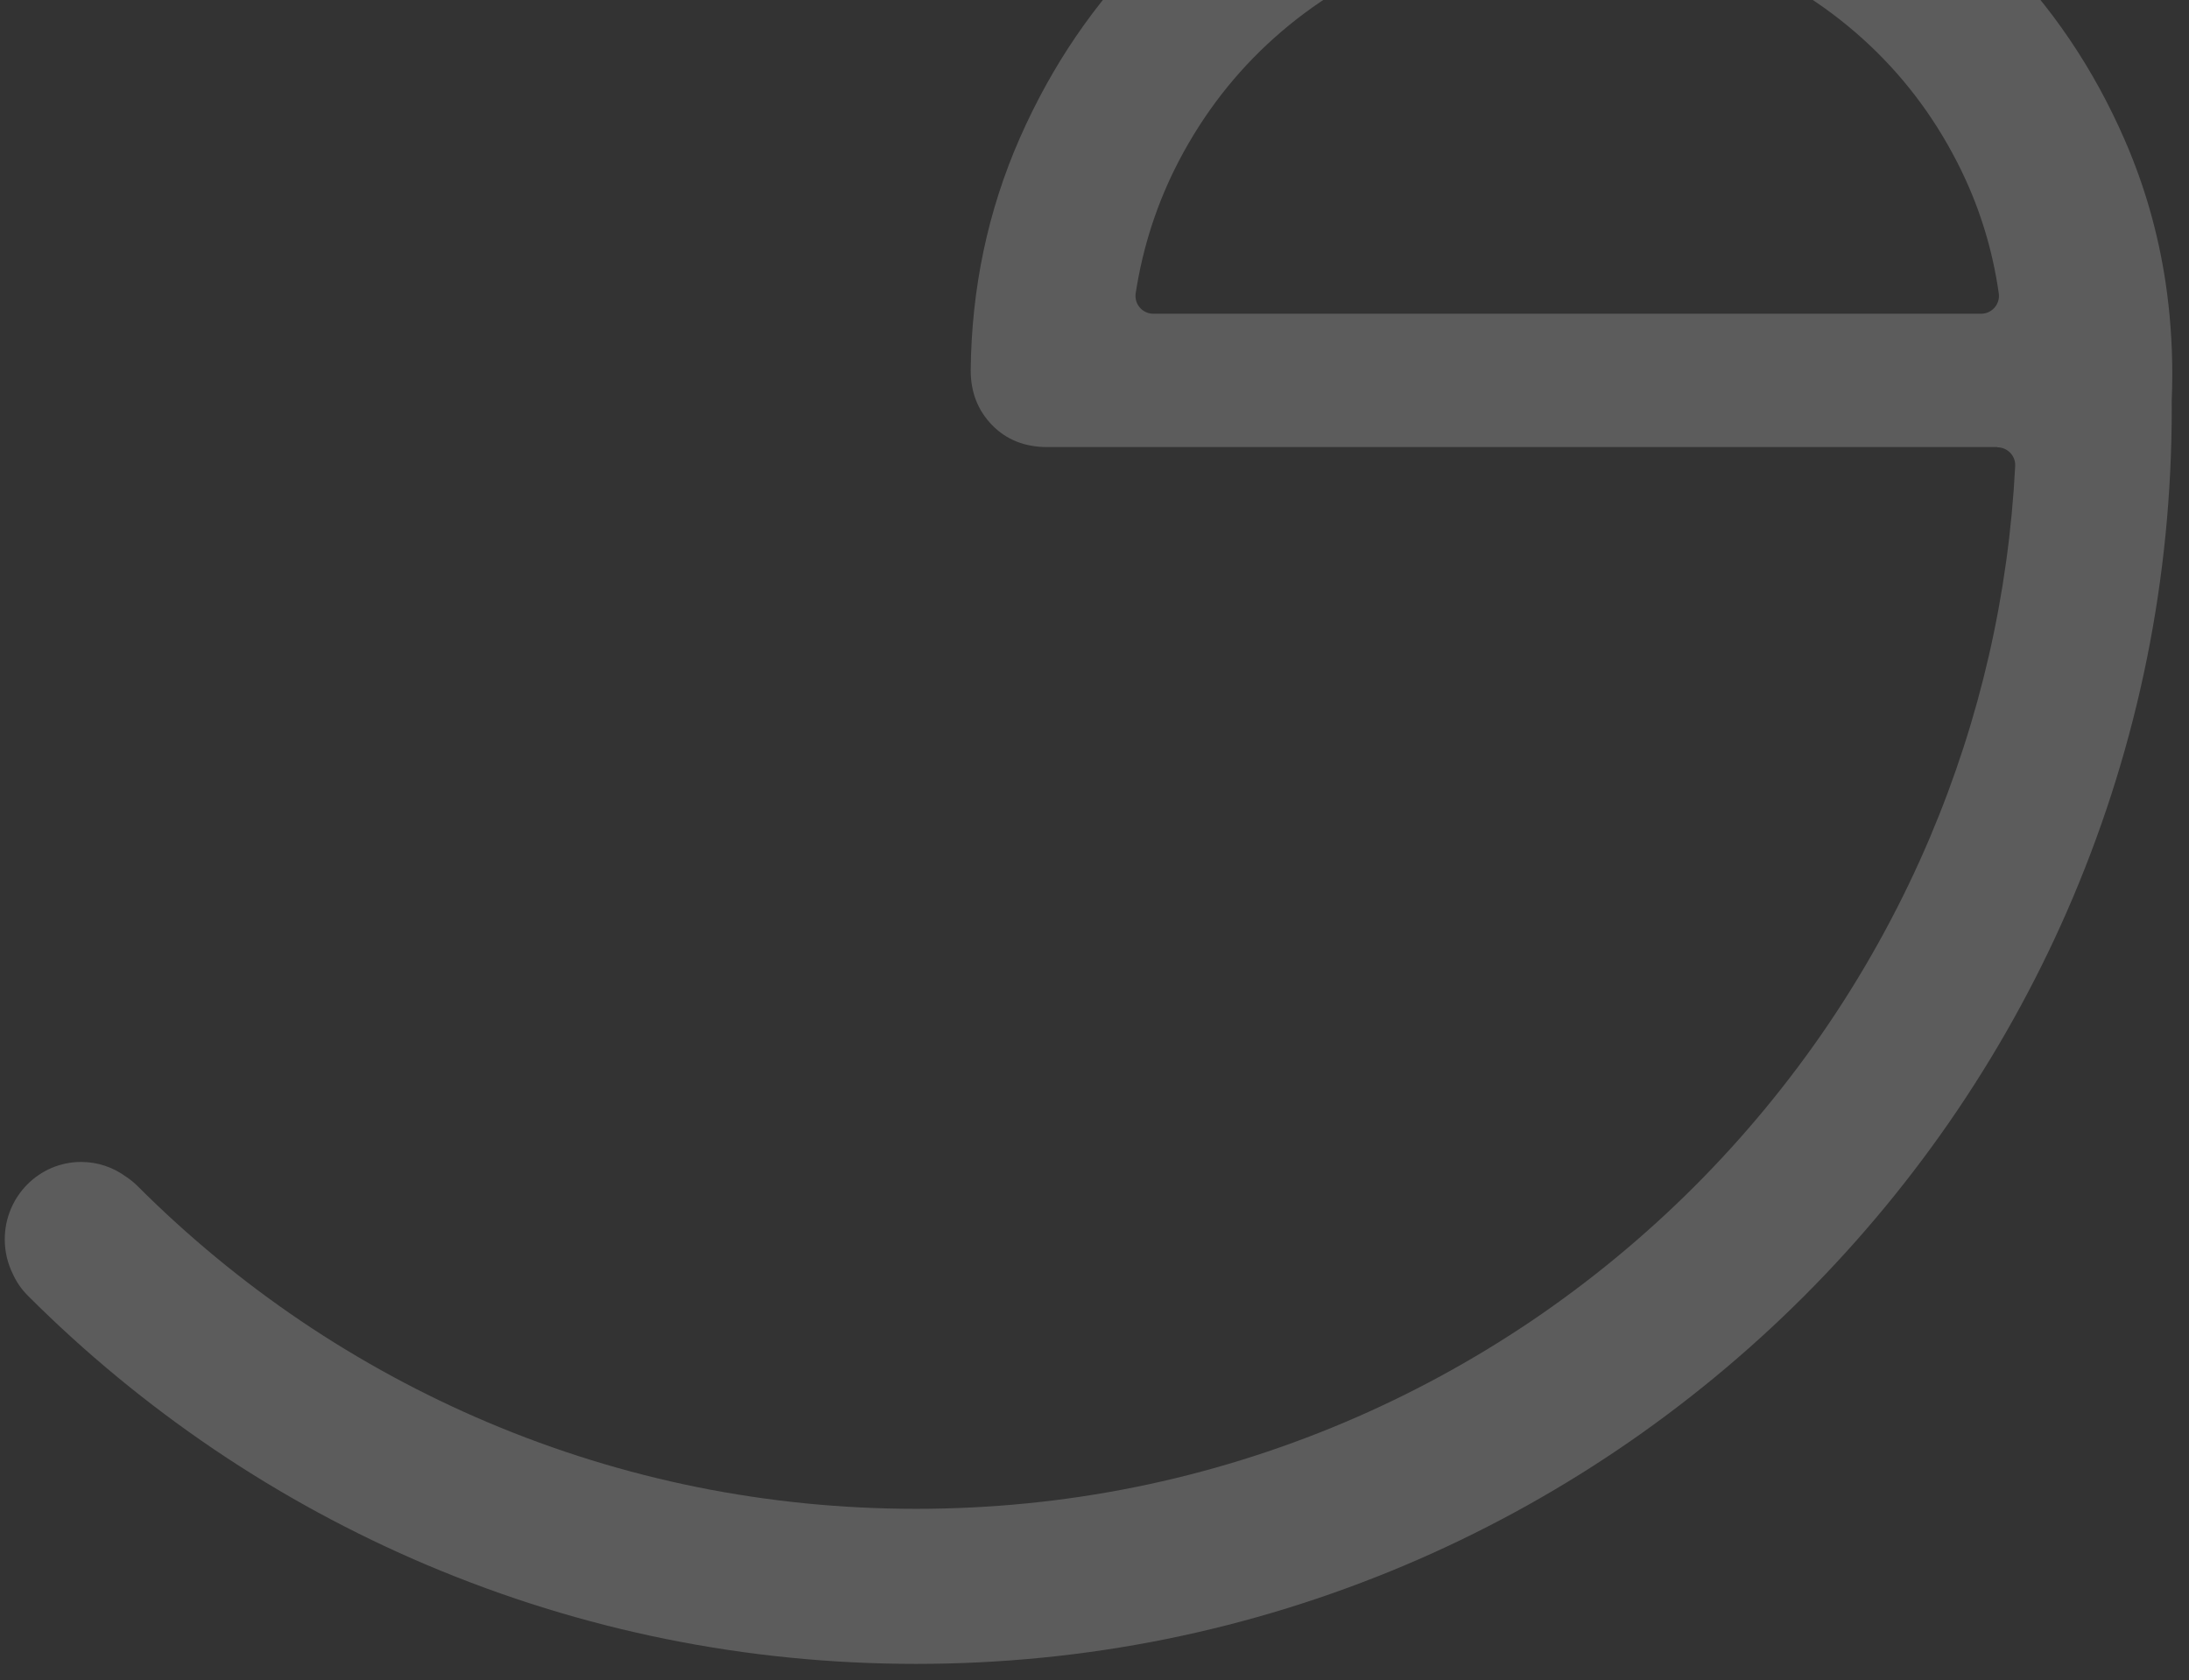 <svg width="99" height="76" viewBox="0 0 99 76" fill="none" xmlns="http://www.w3.org/2000/svg">
<rect x="0" y="0" width="99" height="76" fill="#333333" stroke="none"/>
<path d="M89.598 14.191H52.161C51.666 14.191 51.288 13.75 51.363 13.262C51.689 11.145 52.341 9.149 53.317 7.277C54.438 5.134 55.878 3.276 57.643 1.701C59.407 0.127 61.427 -1.107 63.703 -1.999C65.979 -2.889 68.407 -3.336 70.986 -3.336C73.567 -3.336 75.986 -2.88 78.242 -1.97C80.499 -1.06 82.502 0.184 84.245 1.757C85.99 3.332 87.414 5.19 88.513 7.334C89.473 9.204 90.101 11.184 90.397 13.272C90.465 13.757 90.088 14.191 89.598 14.191ZM98.244 16.923C98.244 15.498 98.141 14.108 97.937 12.751C97.601 10.532 96.993 8.403 96.109 6.367C94.687 3.085 92.743 0.221 90.278 -2.226C88.522 -3.967 86.56 -5.449 84.392 -6.672C83.514 -7.167 82.602 -7.62 81.656 -8.03C78.376 -9.453 74.856 -10.165 71.1 -10.165C67.383 -10.165 63.873 -9.461 60.574 -8.059C57.272 -6.654 54.399 -4.738 51.953 -2.31C49.505 0.117 47.562 2.972 46.119 6.252C44.678 9.534 43.939 13.034 43.901 16.752C43.901 17.739 44.222 18.563 44.867 19.227C45.513 19.891 46.347 20.223 47.371 20.223H90.335C90.334 20.227 90.334 20.23 90.333 20.234C90.795 20.234 91.162 20.62 91.139 21.081C90.843 26.883 89.554 32.512 87.296 37.851C86.049 40.8 84.505 43.643 82.709 46.304C80.927 48.94 78.881 51.419 76.628 53.672C74.375 55.925 71.896 57.971 69.261 59.752C66.6 61.548 63.757 63.092 60.808 64.339C54.674 66.934 48.157 68.249 41.436 68.249C34.716 68.249 28.199 66.934 22.064 64.339C19.116 63.092 16.272 61.548 13.611 59.752C10.976 57.971 8.497 55.925 6.244 53.672C6.238 53.666 6.231 53.66 6.224 53.653C6.063 53.491 5.888 53.35 5.702 53.228C5.132 52.808 4.43 52.559 3.671 52.559C1.762 52.559 0.215 54.126 0.215 56.061C0.215 56.63 0.35 57.166 0.588 57.642C0.746 57.989 0.967 58.315 1.256 58.603C1.265 58.613 1.274 58.622 1.284 58.632C3.853 61.2 6.68 63.533 9.686 65.563C12.721 67.615 15.967 69.376 19.332 70.8C26.335 73.761 33.773 75.263 41.436 75.263C49.1 75.263 56.537 73.761 63.54 70.8C66.906 69.376 70.152 67.615 73.187 65.563C76.193 63.533 79.021 61.2 81.589 58.632C84.157 56.063 86.49 53.236 88.52 50.23C90.572 47.195 92.333 43.949 93.757 40.583C96.719 33.58 98.22 26.143 98.22 18.479C98.22 18.367 98.219 18.256 98.218 18.144C98.235 17.74 98.244 17.333 98.244 16.923Z" fill="white" fill-opacity="0.2"/>
</svg>
